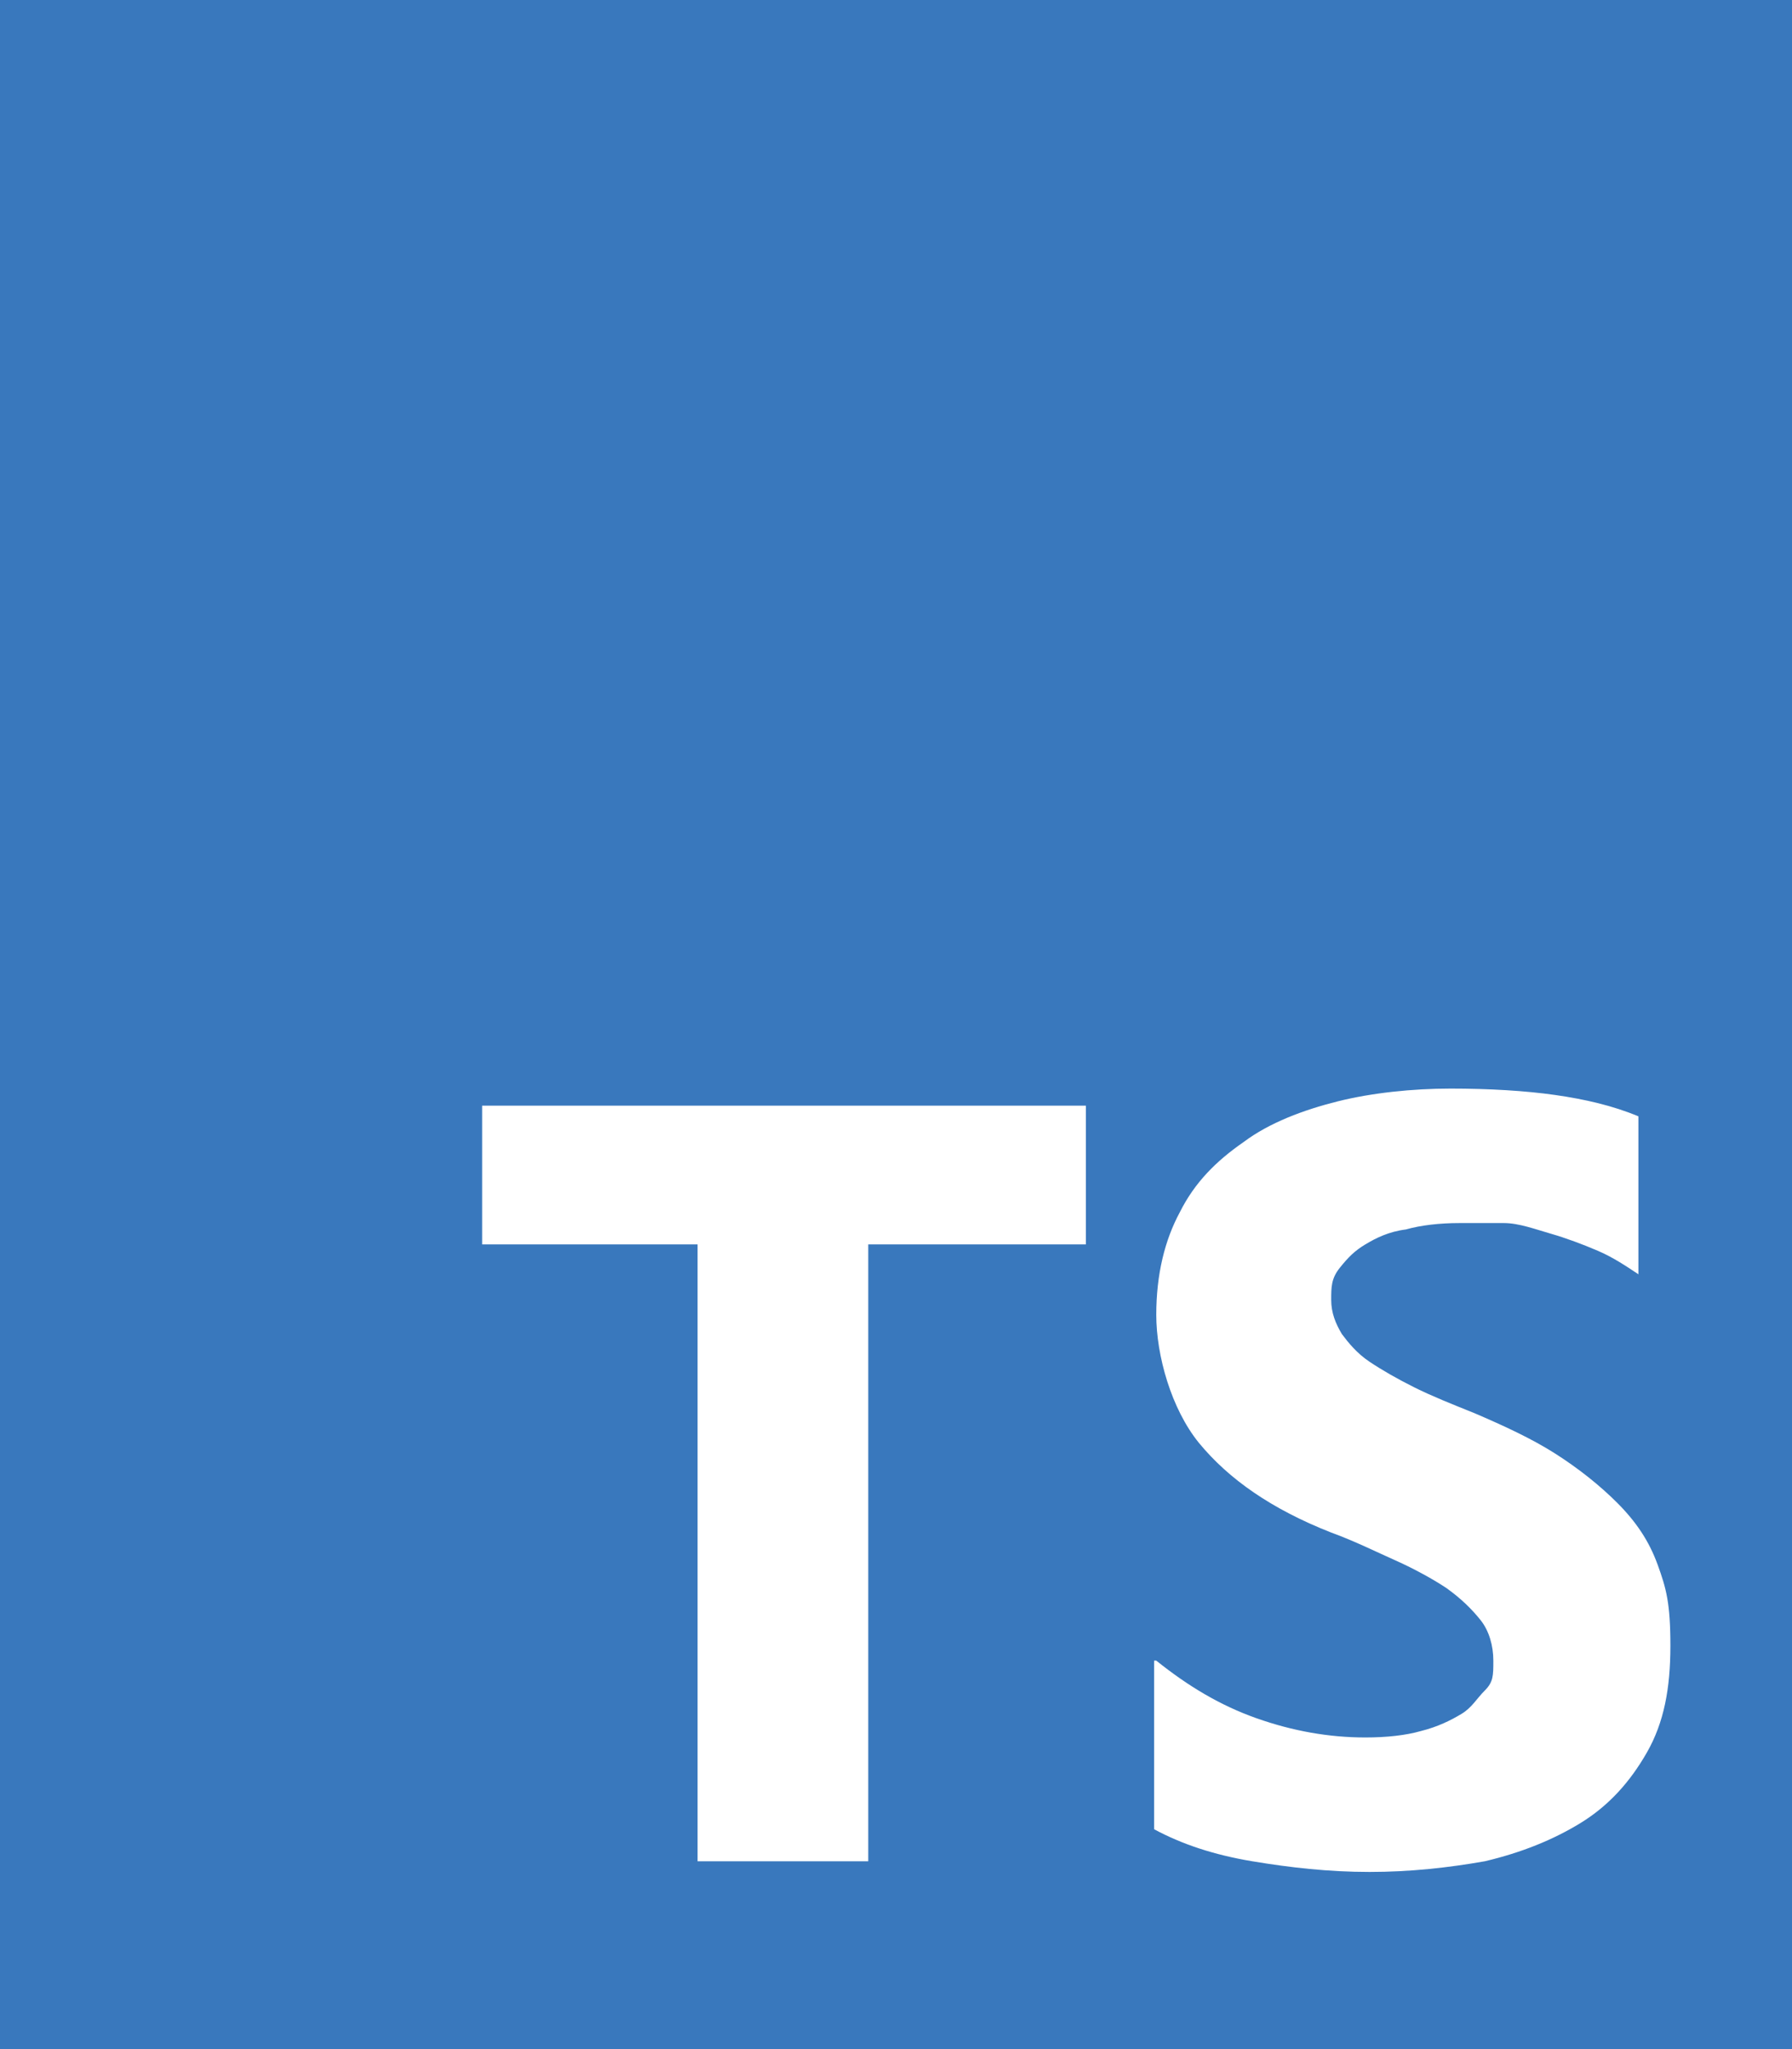 <?xml version="1.0" encoding="UTF-8"?>
<svg xmlns="http://www.w3.org/2000/svg" version="1.1" viewBox="0 0 84 96">
  <rect x="0" y="0" width="84" height="96" fill="#333333" stroke="none"/>
  <defs>
    <style>
      .cls-1 {
        fill: #fff;
        fill-rule: evenodd;
      }

      .cls-2 {
        fill: #3978bd;
      }
    </style>
  </defs>
  <!-- Generator: Adobe Illustrator 28.6.0, SVG Export Plug-In . SVG Version: 1.2.0 Build 709)  -->
  <g>
    <g id="Layer_1">
      <path class="cls-1" d="M4803.7-375.5h2500v2500h-2500V-375.5Z"/>
      <rect class="cls-2" x="-1.9" y="-2.1" width="87.8" height="99.5"/>
      <rect class="cls-2" x=".6" y="6.8" width="80.8" height="80.8" rx="7.9" ry="7.9"/>
      <rect class="cls-2" x=".6" y="6.8" width="80.8" height="80.8" rx="7.9" ry="7.9"/>
      <path class="cls-1" d="M54.1,77.8v7.9c1.3.7,2.8,1.2,4.6,1.5s3.6.5,5.5.5,3.7-.2,5.4-.5c1.7-.4,3.2-1,4.5-1.8s2.3-1.9,3.1-3.3,1.1-3,1.1-5-.2-2.7-.6-3.8-1-2-1.9-2.9c-.8-.8-1.8-1.6-2.9-2.3s-2.4-1.3-3.8-1.9c-1-.4-2-.8-2.8-1.2-.8-.4-1.5-.8-2.1-1.2-.6-.4-1-.9-1.3-1.3-.3-.5-.5-1-.5-1.6s0-1,.4-1.5.7-.8,1.2-1.1,1.1-.6,1.9-.7c.7-.2,1.6-.3,2.5-.3s1.4,0,2.1,0c.7,0,1.5.3,2.2.5s1.5.5,2.2.8,1.3.7,1.9,1.1v-7.4c-1.2-.5-2.5-.8-3.9-1s-3.1-.3-4.9-.3-3.7.2-5.3.6-3.2,1-4.4,1.9c-1.3.9-2.3,1.9-3,3.3-.7,1.3-1.1,2.9-1.1,4.8s.7,4.4,2,6c1.4,1.7,3.4,3.1,6.2,4.2,1.1.4,2.1.9,3,1.3s1.8.9,2.4,1.3c.7.5,1.2,1,1.6,1.5.4.5.6,1.2.6,1.9s0,1-.4,1.4-.6.8-1.1,1.1-1.1.6-1.9.8c-.7.2-1.6.3-2.6.3-1.7,0-3.4-.3-5.1-.9-1.7-.6-3.2-1.5-4.7-2.7h-.1ZM40.8,58.3h10.1v-6.5h-28.3v6.5h10.1v28.9h8v-28.9h.1Z"/>
    </g>
  </g>
</svg>